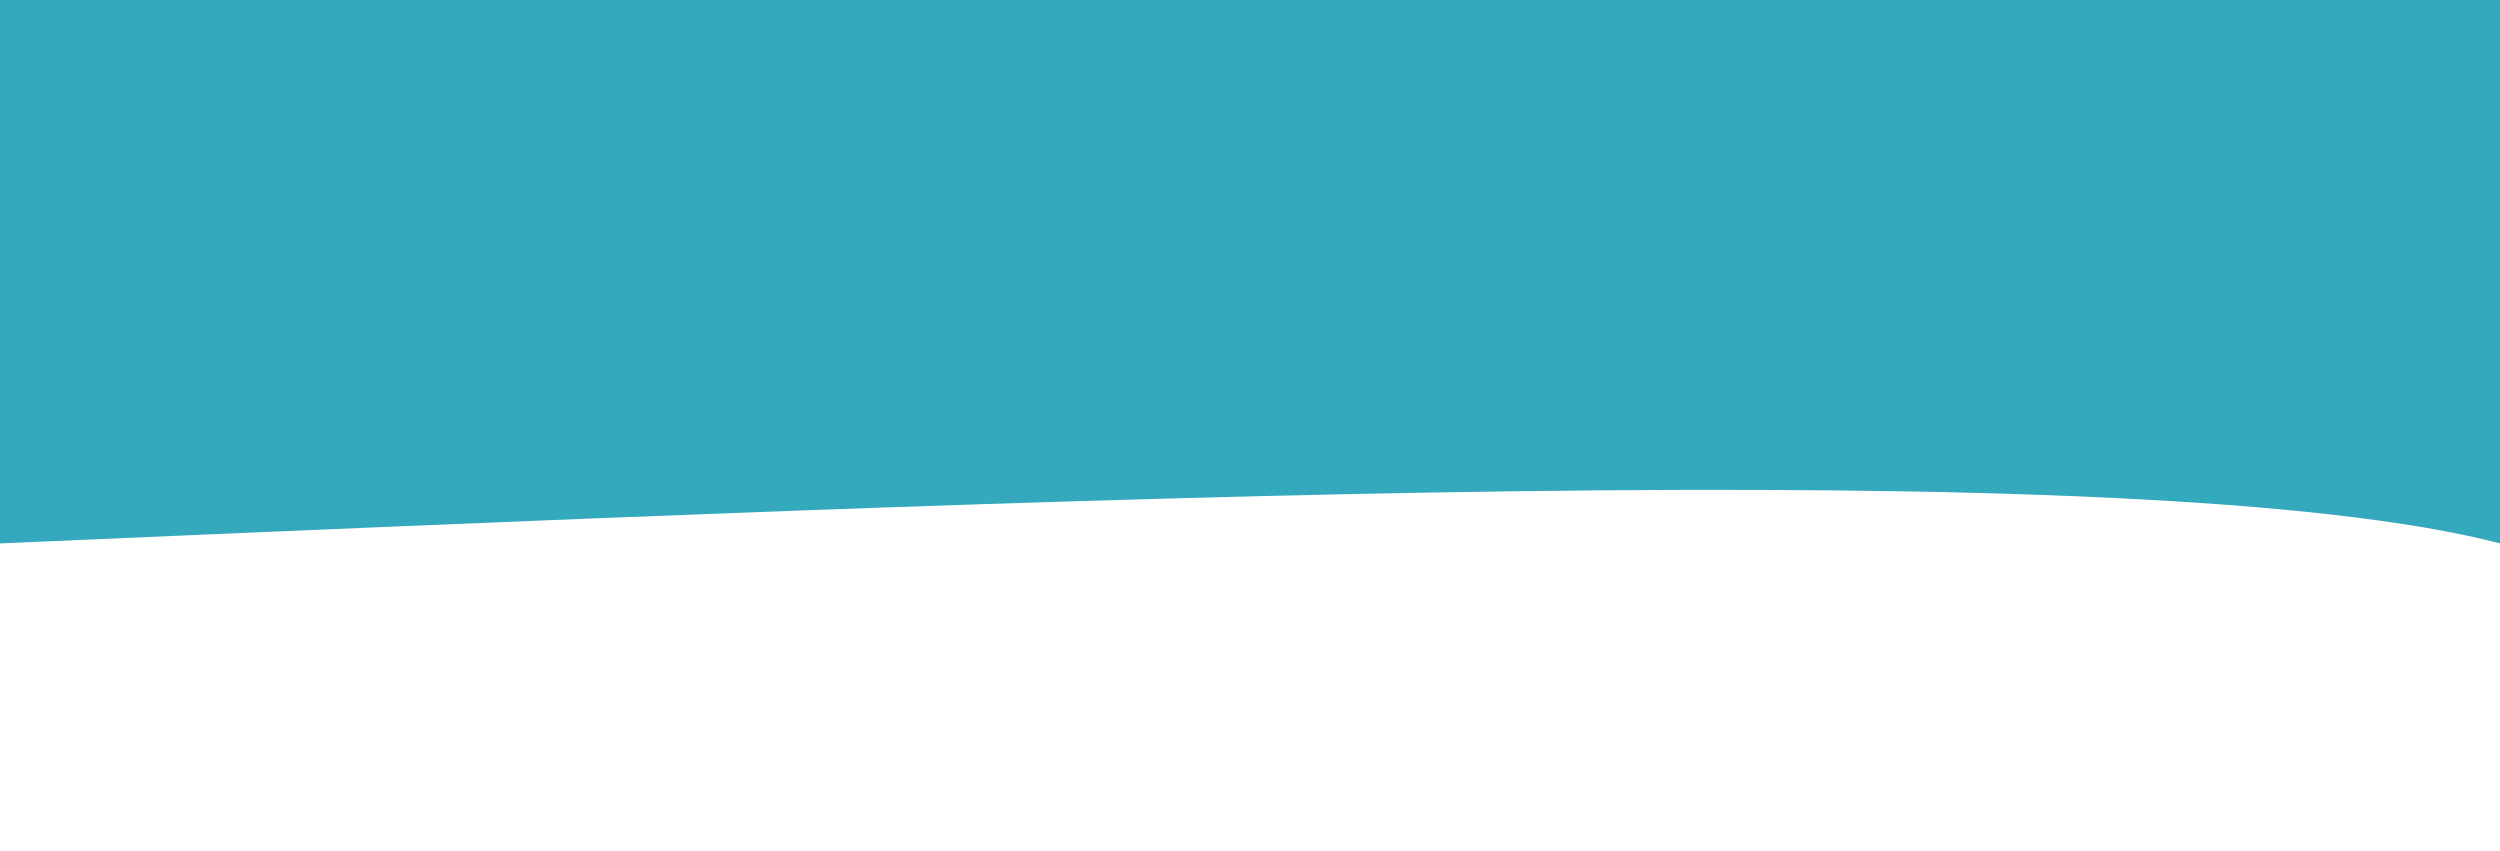 <svg width="100%" height="100%" id="svg" viewBox="0 0 1440 490" xmlns="http://www.w3.org/2000/svg" class="transition duration-300 ease-in-out delay-150"><path d="M 0,500 L 0,187 C 205.714,240.429 822.857,213.714 1440,187 L 1440,500 L 0,500 Z" stroke="none" stroke-width="0" fill="rgb(52, 168, 188)" fill-opacity="1" class="transition-all duration-300 ease-in-out delay-150 path-0" transform="rotate(-180 720 250)"></path></svg>
